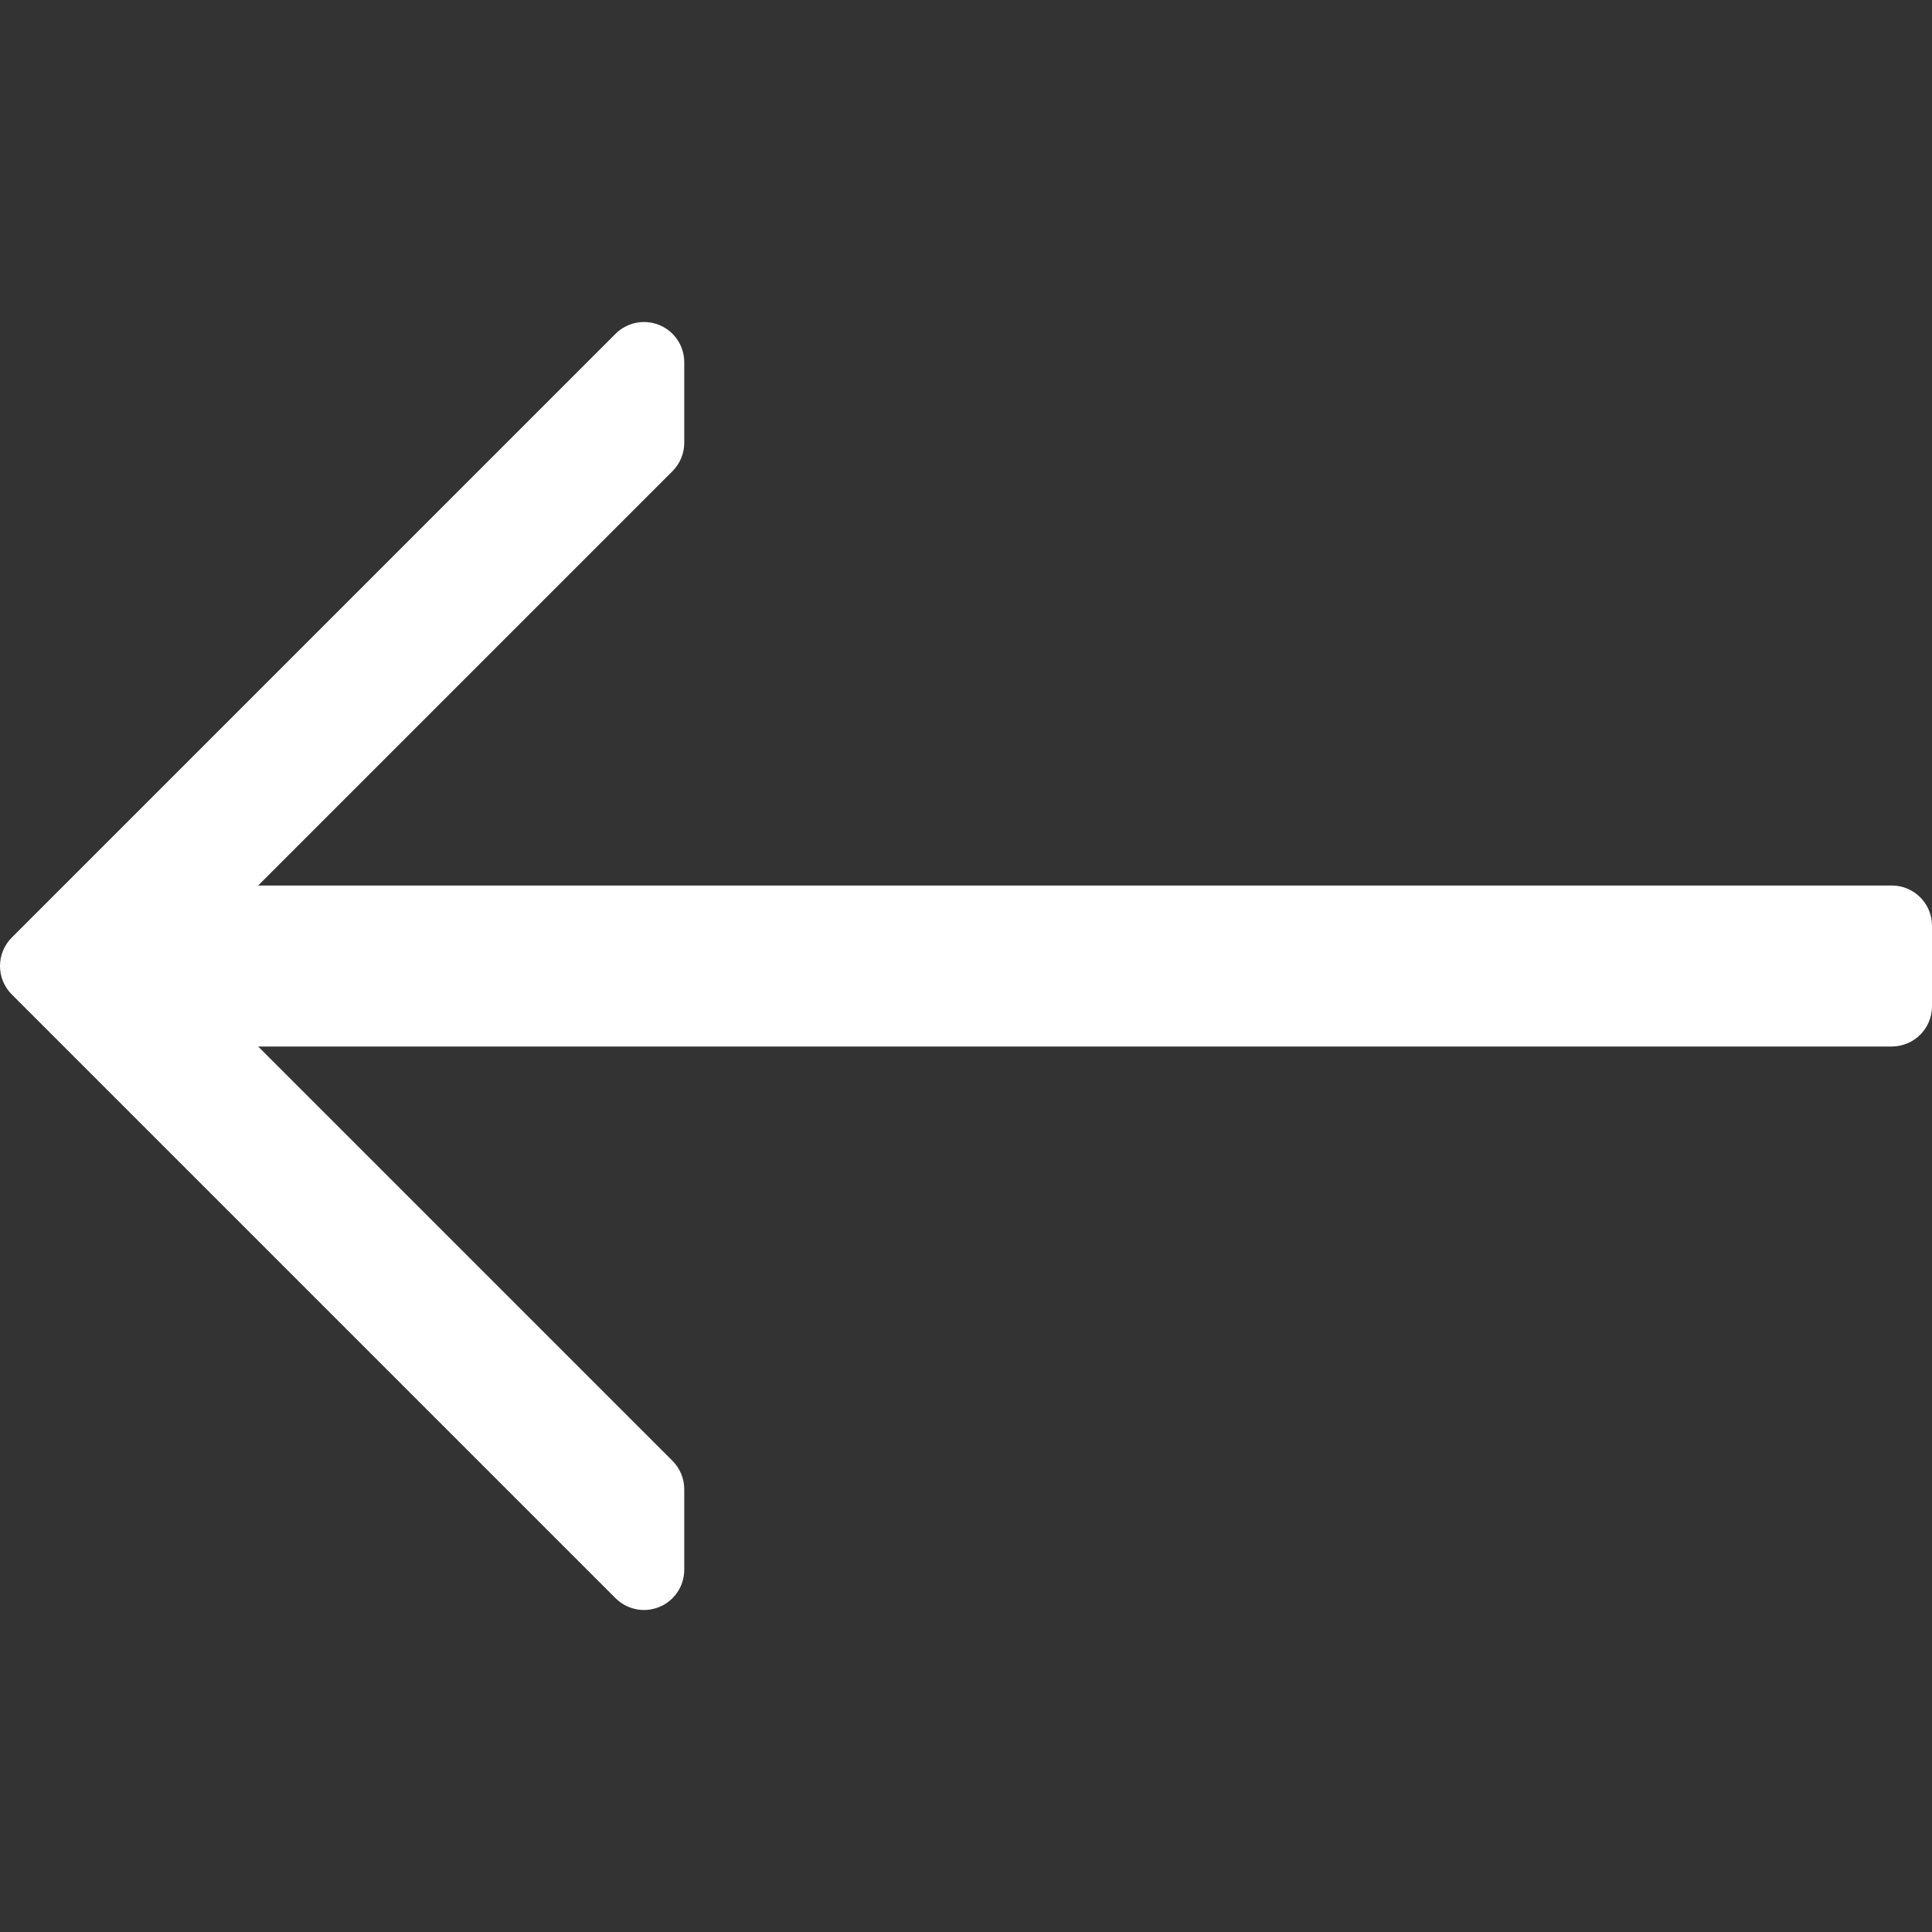 <svg enable-background="new 0 0 512 512" height="512" viewBox="0 0 512 512" width="512" xmlns="http://www.w3.org/2000/svg"><rect x="0" y="0" width="512" height="512" fill="#333333" stroke="none"/><path d="m501.333 234.667h-432.916l109.792-109.792c2-2 3.125-4.708 3.125-7.542v-21.333c0-4.313-2.594-8.208-6.583-9.854-1.323-.552-2.708-.813-4.083-.813-2.771 0-5.5 1.083-7.542 3.125l-160 160c-4.167 4.167-4.167 10.917 0 15.083l160 160c3.063 3.042 7.615 3.969 11.625 2.313 3.99-1.646 6.583-5.542 6.583-9.854v-21.333c0-2.833-1.125-5.542-3.125-7.542l-109.792-109.792h432.917c5.896 0 10.667-4.771 10.667-10.667v-21.333c-.001-5.895-4.772-10.666-10.668-10.666z" fill="#fff"/></svg>
